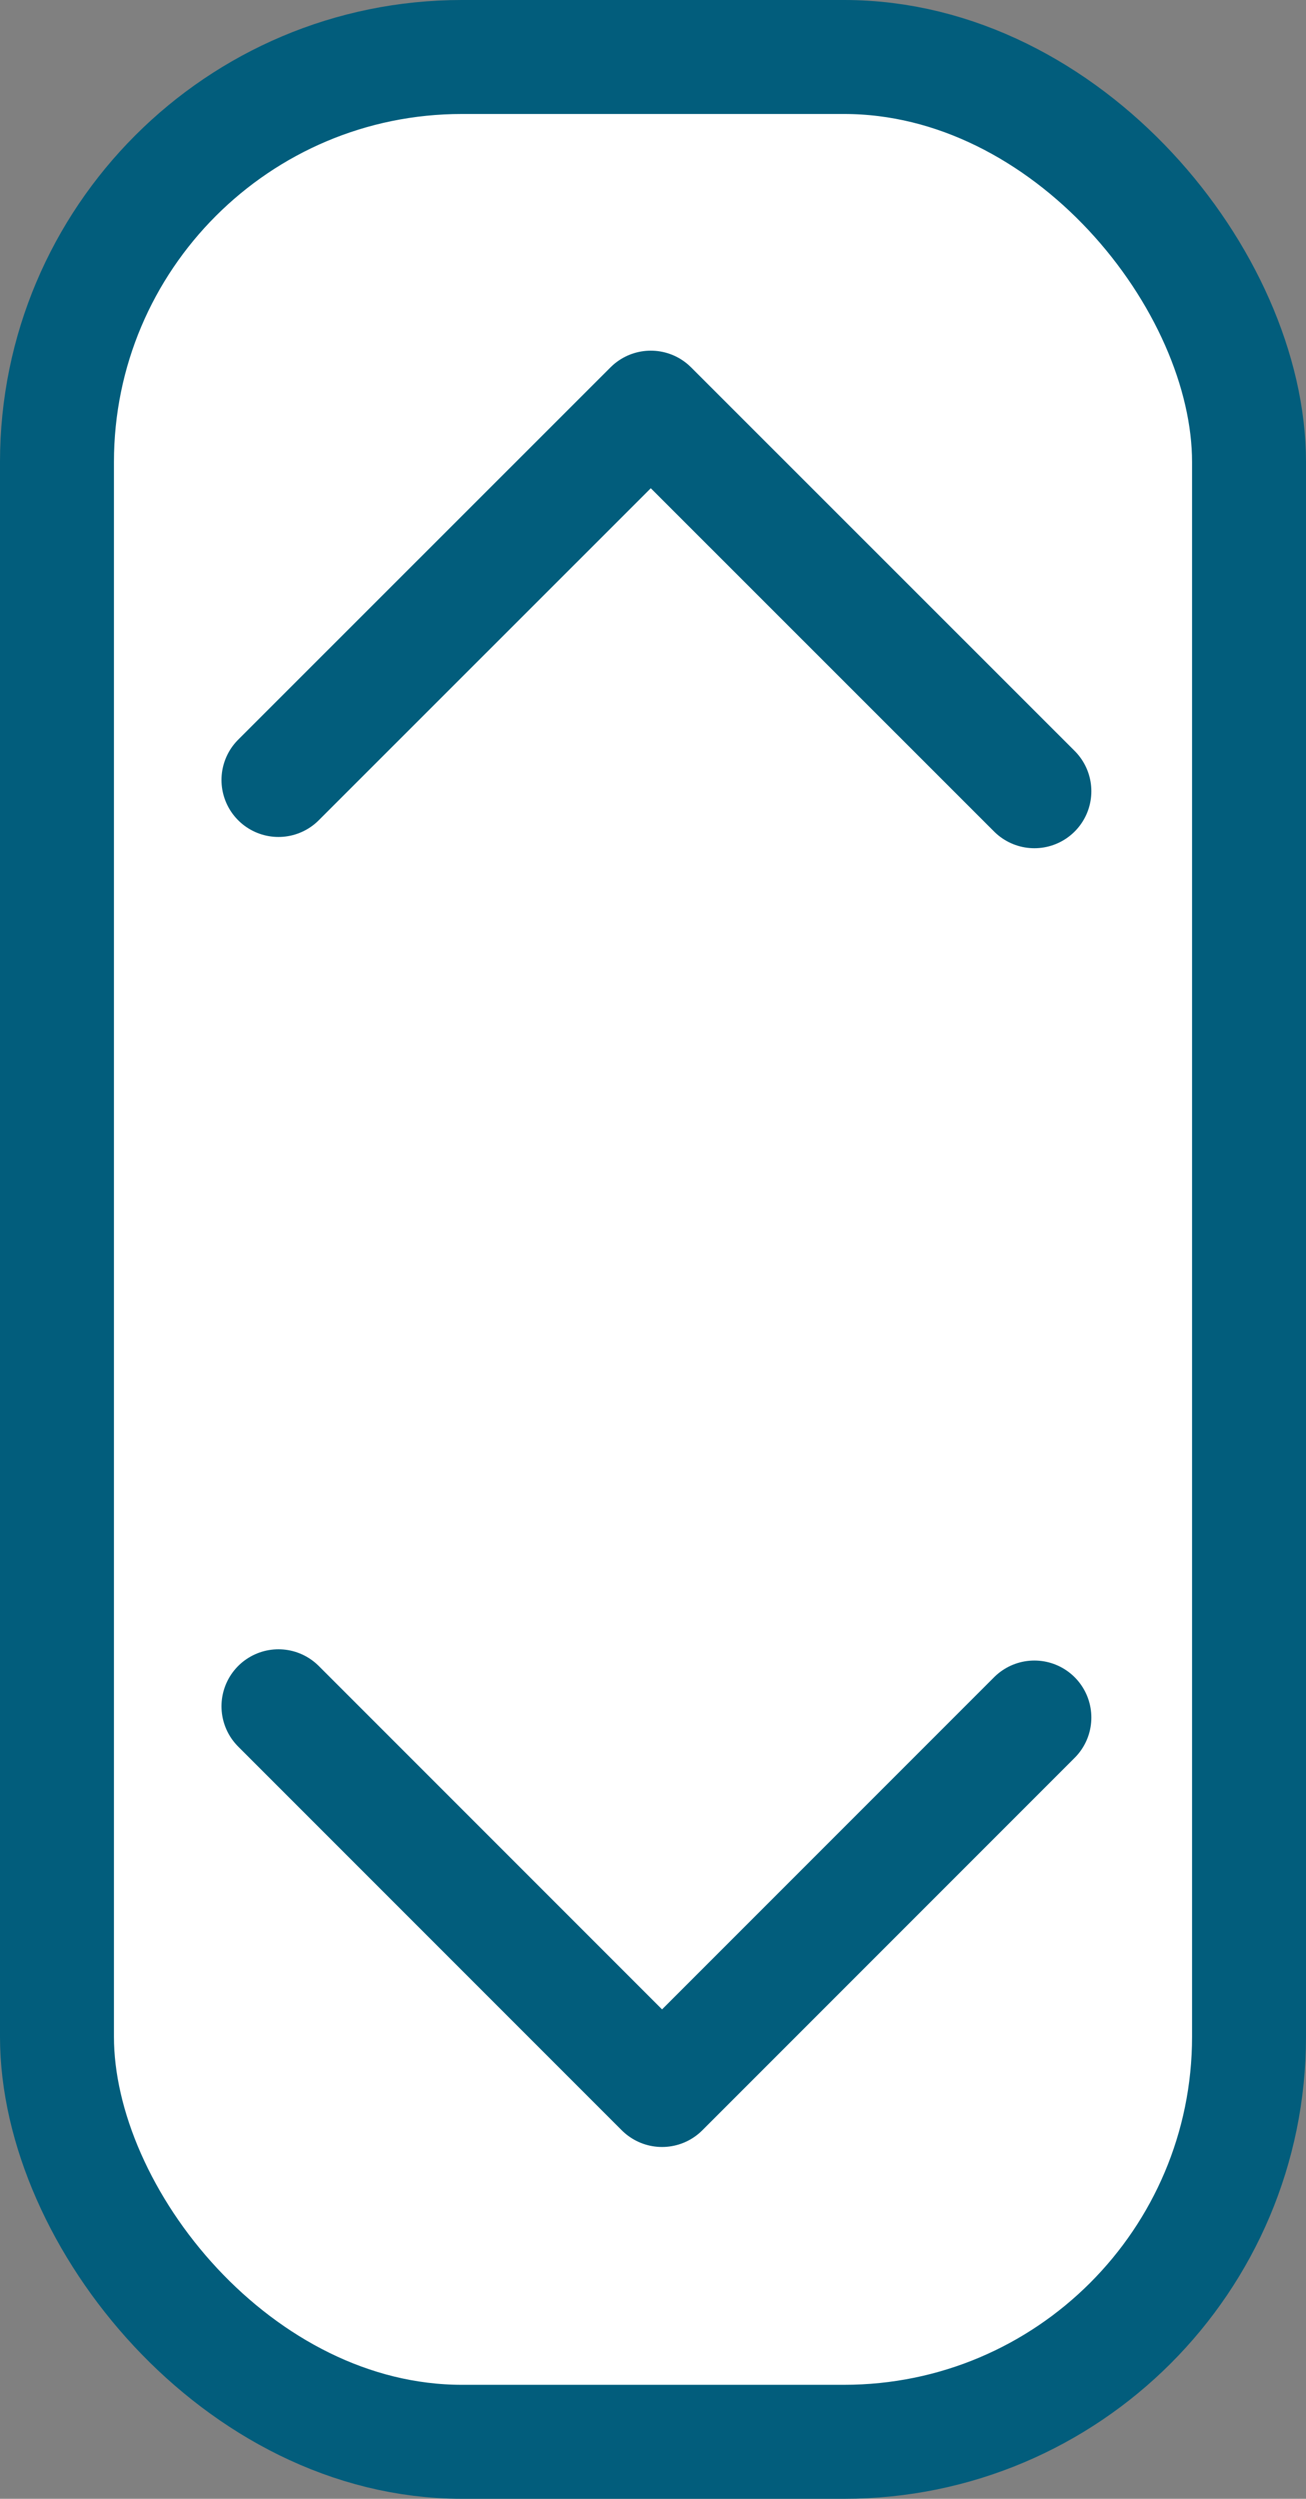 <svg id="Laag_1" data-name="Laag 1" xmlns="http://www.w3.org/2000/svg" viewBox="0 0 91.69 175.37">
  <rect x="0" y="0" width="91.69" height="175.37" fill="#808080" stroke="none"/>
  <defs>
    <style>
      .cls-1 {
        fill: #fff;
        stroke: #025d7c;
        stroke-linecap: round;
        stroke-linejoin: round;
        stroke-width: 8px;
      }
    </style>
  </defs>
  <title>scrollbar</title>
  <rect class="cls-1" x="4" y="4" width="83.69" height="167.37" rx="28.43" ry="28.43"/>
  <polyline class="cls-1" points="19.55 54.74 45.69 28.61 72.62 55.53"/>
  <polyline class="cls-1" points="72.62 120.54 46.48 146.68 19.55 119.75"/>
</svg>
